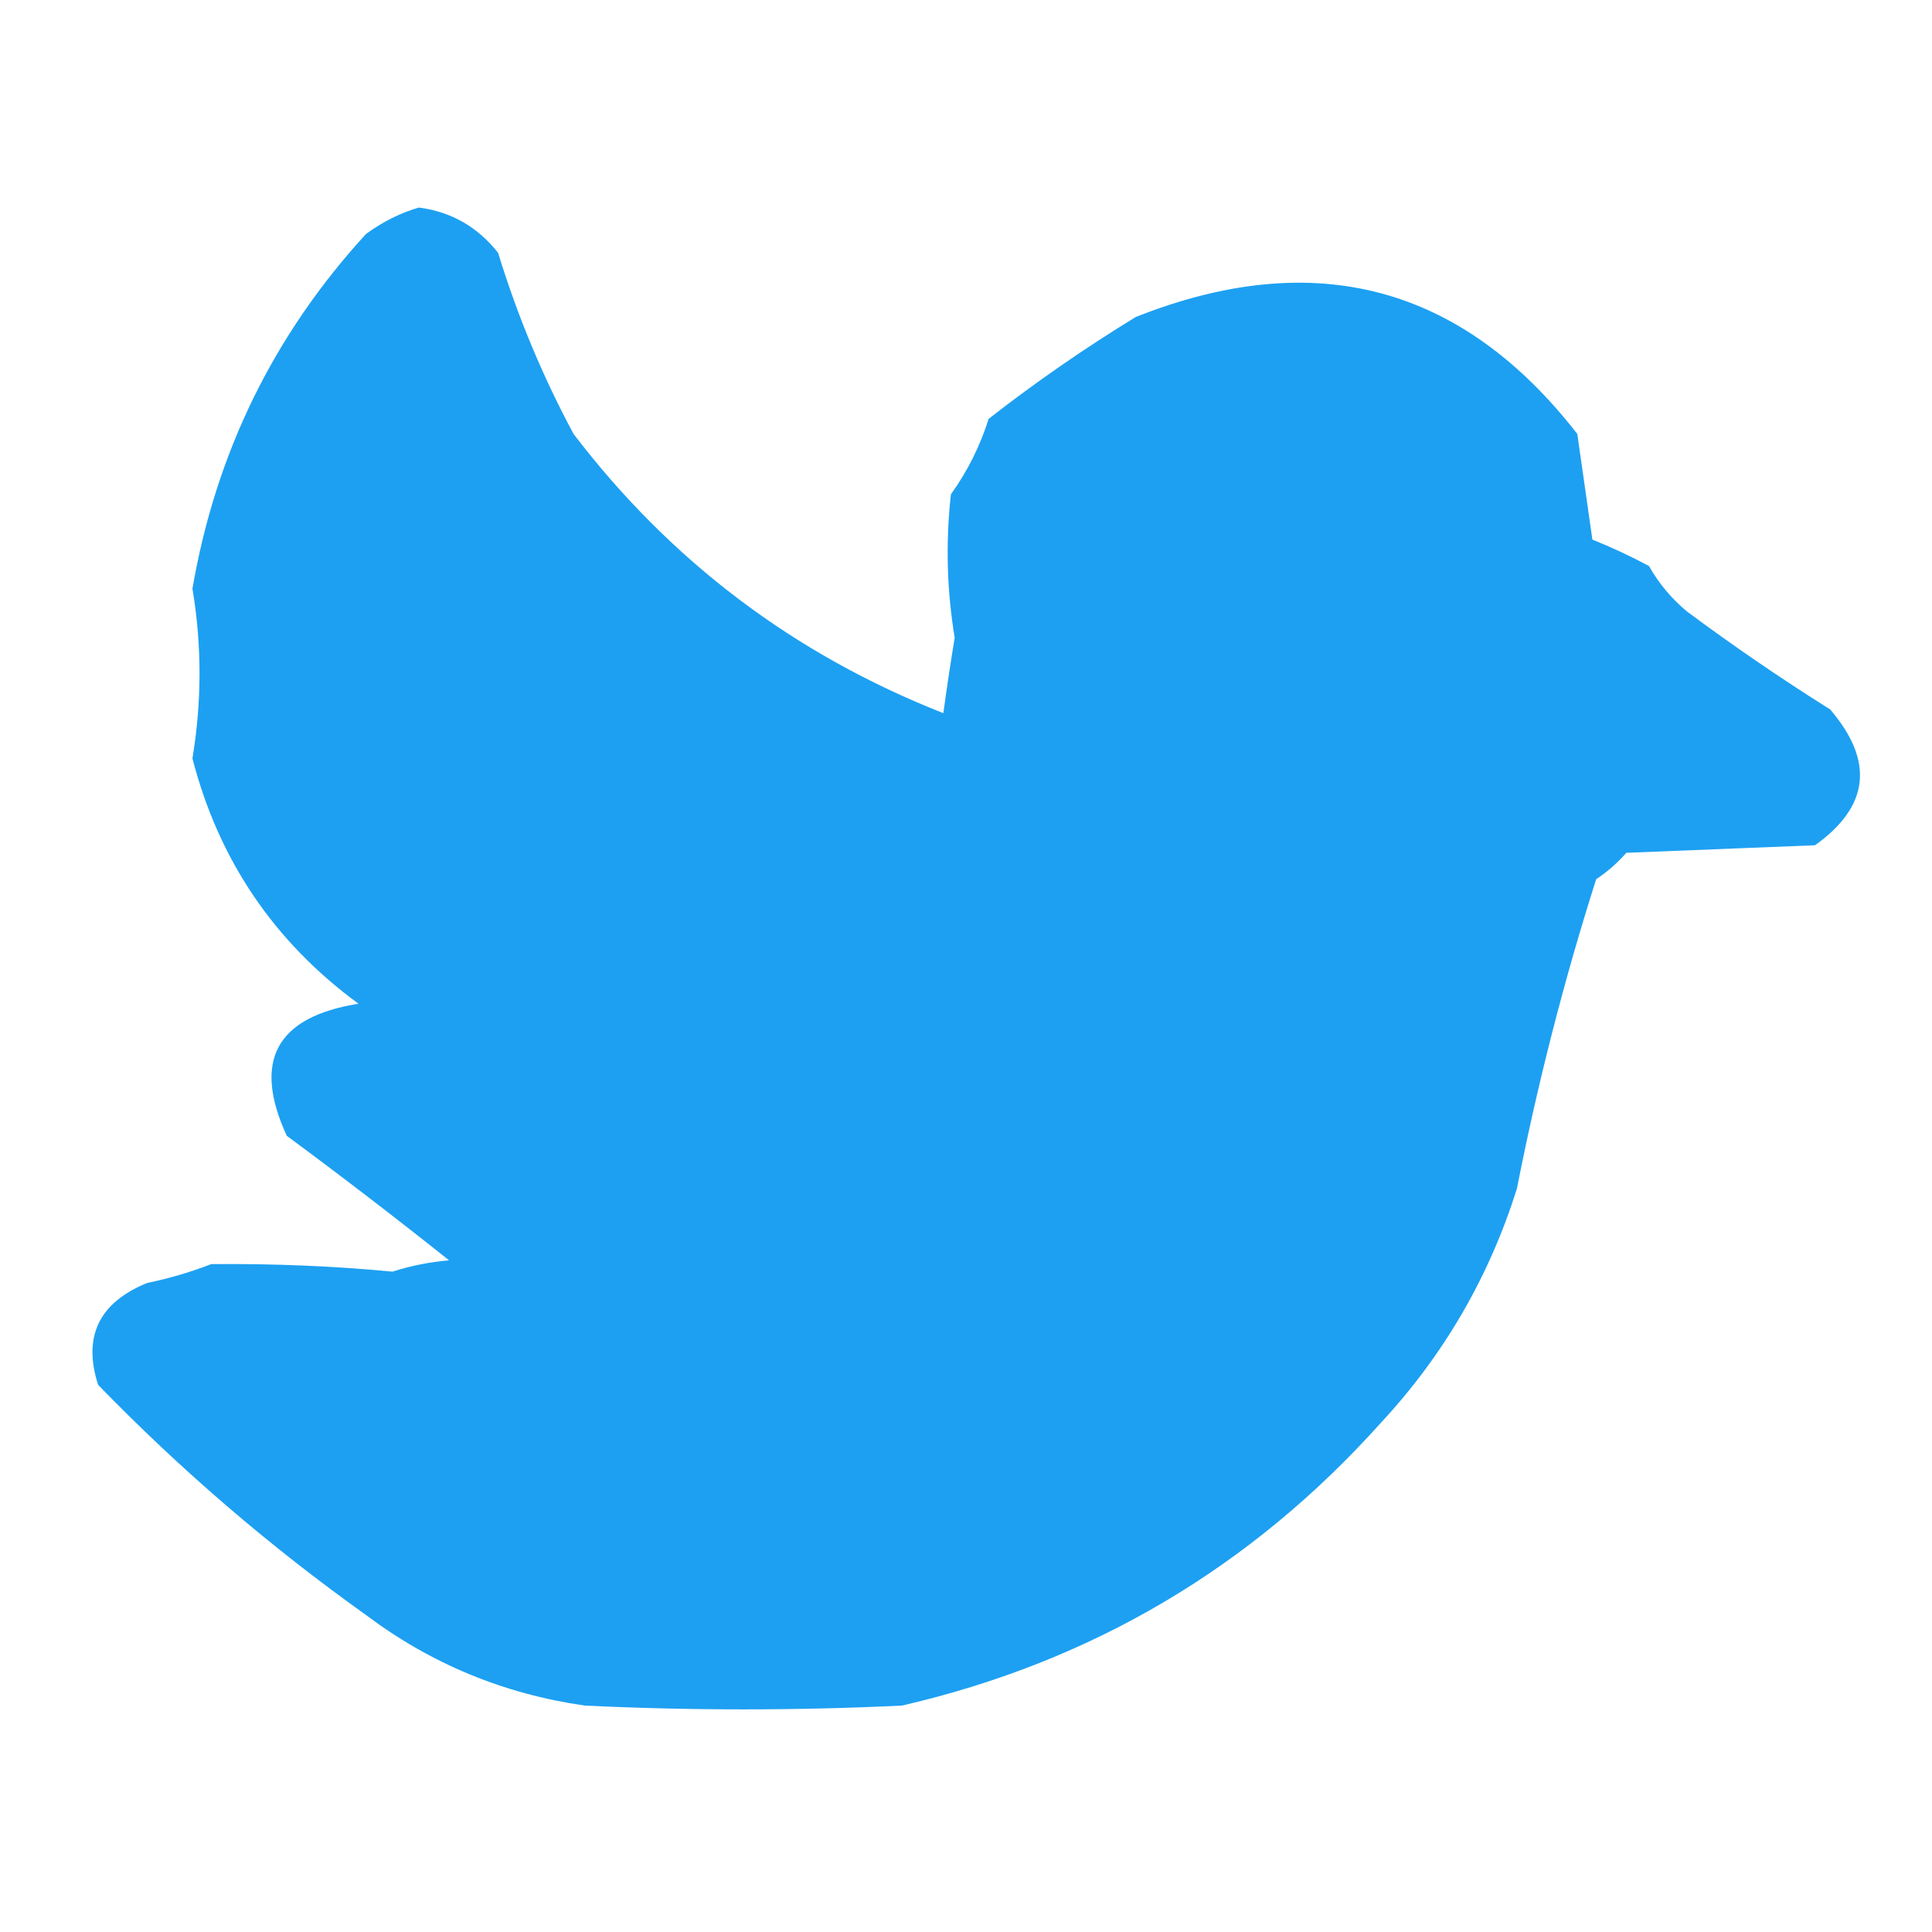 <?xml version="1.0" encoding="UTF-8"?>
<!DOCTYPE svg PUBLIC "-//W3C//DTD SVG 1.1//EN" "http://www.w3.org/Graphics/SVG/1.1/DTD/svg11.dtd">
<svg xmlns="http://www.w3.org/2000/svg" version="1.1" width="256px" height="256px" style="shape-rendering:geometricPrecision; text-rendering:geometricPrecision; image-rendering:optimizeQuality; fill-rule:evenodd; clip-rule:evenodd" xmlns:xlink="http://www.w3.org/1999/xlink">
<g><path style="opacity:1" fill="#1da0f2" d="M 55.5,27.5 C 59.792,28.064 63.292,30.064 66,33.5C 68.558,41.847 71.892,49.847 76,57.5C 88.879,74.376 105.213,86.709 125,94.5C 125.453,91.16 125.953,87.826 126.5,84.5C 125.46,78.19 125.293,71.857 126,65.5C 128.194,62.446 129.861,59.112 131,55.5C 137.239,50.63 143.739,46.13 150.5,42C 174.181,32.615 193.681,37.782 209,57.5C 209.667,62.167 210.333,66.833 211,71.5C 213.545,72.522 216.045,73.688 218.5,75C 219.79,77.292 221.457,79.292 223.5,81C 229.66,85.58 235.993,89.914 242.5,94C 248.376,100.854 247.709,106.854 240.5,112C 232.167,112.333 223.833,112.667 215.5,113C 214.315,114.353 212.981,115.52 211.5,116.5C 207.219,129.959 203.719,143.626 201,157.5C 197.313,169.211 191.313,179.544 183,188.5C 165.787,207.716 144.621,220.216 119.5,226C 105.5,226.667 91.5,226.667 77.5,226C 66.762,224.46 57.095,220.46 48.5,214C 35.732,204.897 23.899,194.731 13,183.5C 10.949,177.099 13.115,172.599 19.5,170C 22.43,169.394 25.263,168.56 28,167.5C 36.416,167.431 44.416,167.765 52,168.5C 54.405,167.726 56.905,167.226 59.5,167C 52.462,161.39 45.295,155.89 38,150.5C 33.429,140.573 36.596,134.74 47.5,133C 36.307,124.781 28.974,113.947 25.5,100.5C 26.75,92.957 26.75,85.457 25.5,78C 28.594,60.028 36.26,44.361 48.5,31C 50.713,29.384 53.047,28.217 55.5,27.5 Z"/></g>
</svg>
